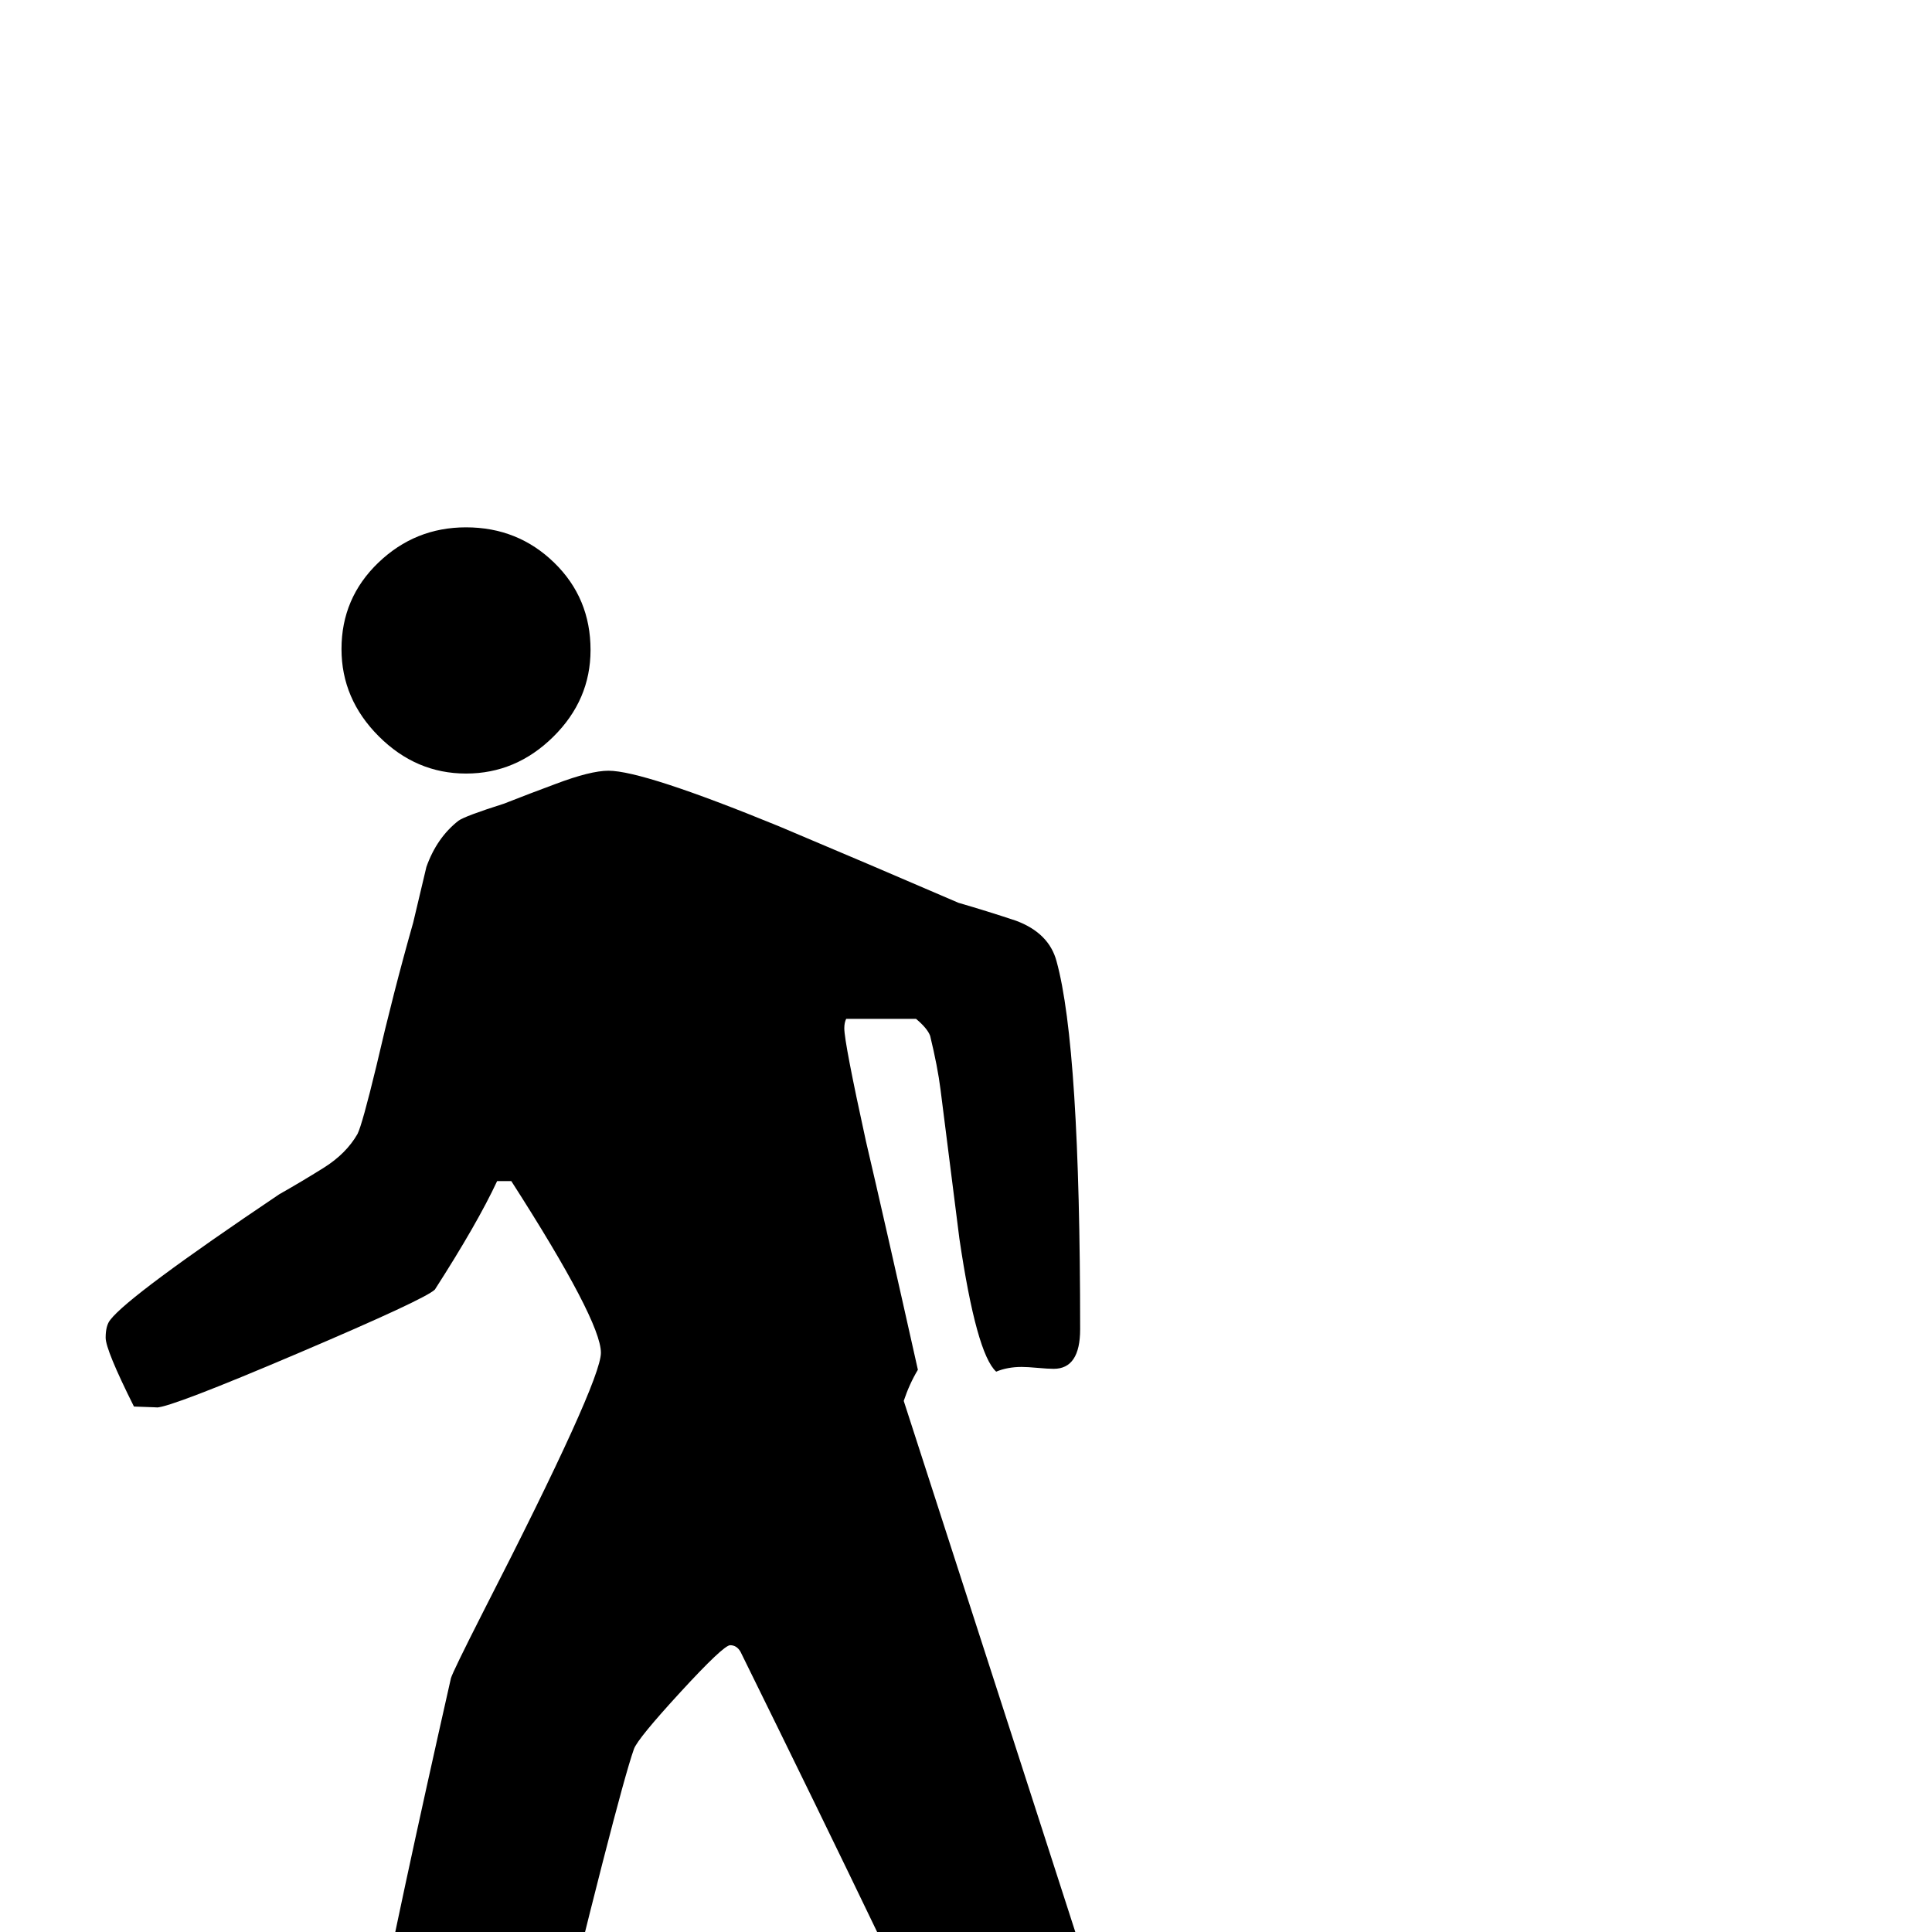 <?xml version="1.0" standalone="no"?>
<!DOCTYPE svg PUBLIC "-//W3C//DTD SVG 1.1//EN" "http://www.w3.org/Graphics/SVG/1.1/DTD/svg11.dtd" >
<svg viewBox="0 -442 2048 2048">
  <g transform="matrix(1 0 0 -1 0 1606)">
   <path fill="currentColor"
d="M626 1359q0 -53 -39.5 -92t-92.5 -39t-92.5 39.5t-39.5 92.5q0 54 39 91.5t93 37.5q55 0 93.5 -37.5t38.5 -92.5zM1230 -281q0 -5 -2 -10q-115 -62 -116 -62q-16 0 -78 132q-81 177 -249 518q-4 7 -11 7t-52.5 -49.5t-49.5 -60.5q-17 -48 -99 -386q-9 -53 -34 -140
q-3 -6 -14 -17q-51 11 -151 35q-12 20 -12 32q0 8 36 178q24 125 80 373q2 7 34 70q125 244 125 275q0 34 -95 182h-15q-21 -45 -66 -115q-10 -10 -145 -67.5t-150 -57.5q6 0 -24 1q-30 60 -30 73t5 19q20 26 179 133q23 13 47 28t36 36q5 10 20 72q18 78 39 152q7 29 14 59
q11 31 34 49q7 5 48 18q28 11 55 21q37 14 56 14q37 0 181 -59q95 -40 190 -81q31 -9 61 -19q35 -13 43 -43q25 -91 25 -390q0 -42 -28 -42q-6 0 -17 1t-17 1q-15 0 -27 -5q-21 19 -39 141l-20 158q-3 24 -11 57q-3 8 -15 18h-74q-2 -4 -2 -10q0 -15 23 -120q19 -81 55 -242
q-9 -15 -15 -33q272 -841 272 -844z" />
  </g>

</svg>

